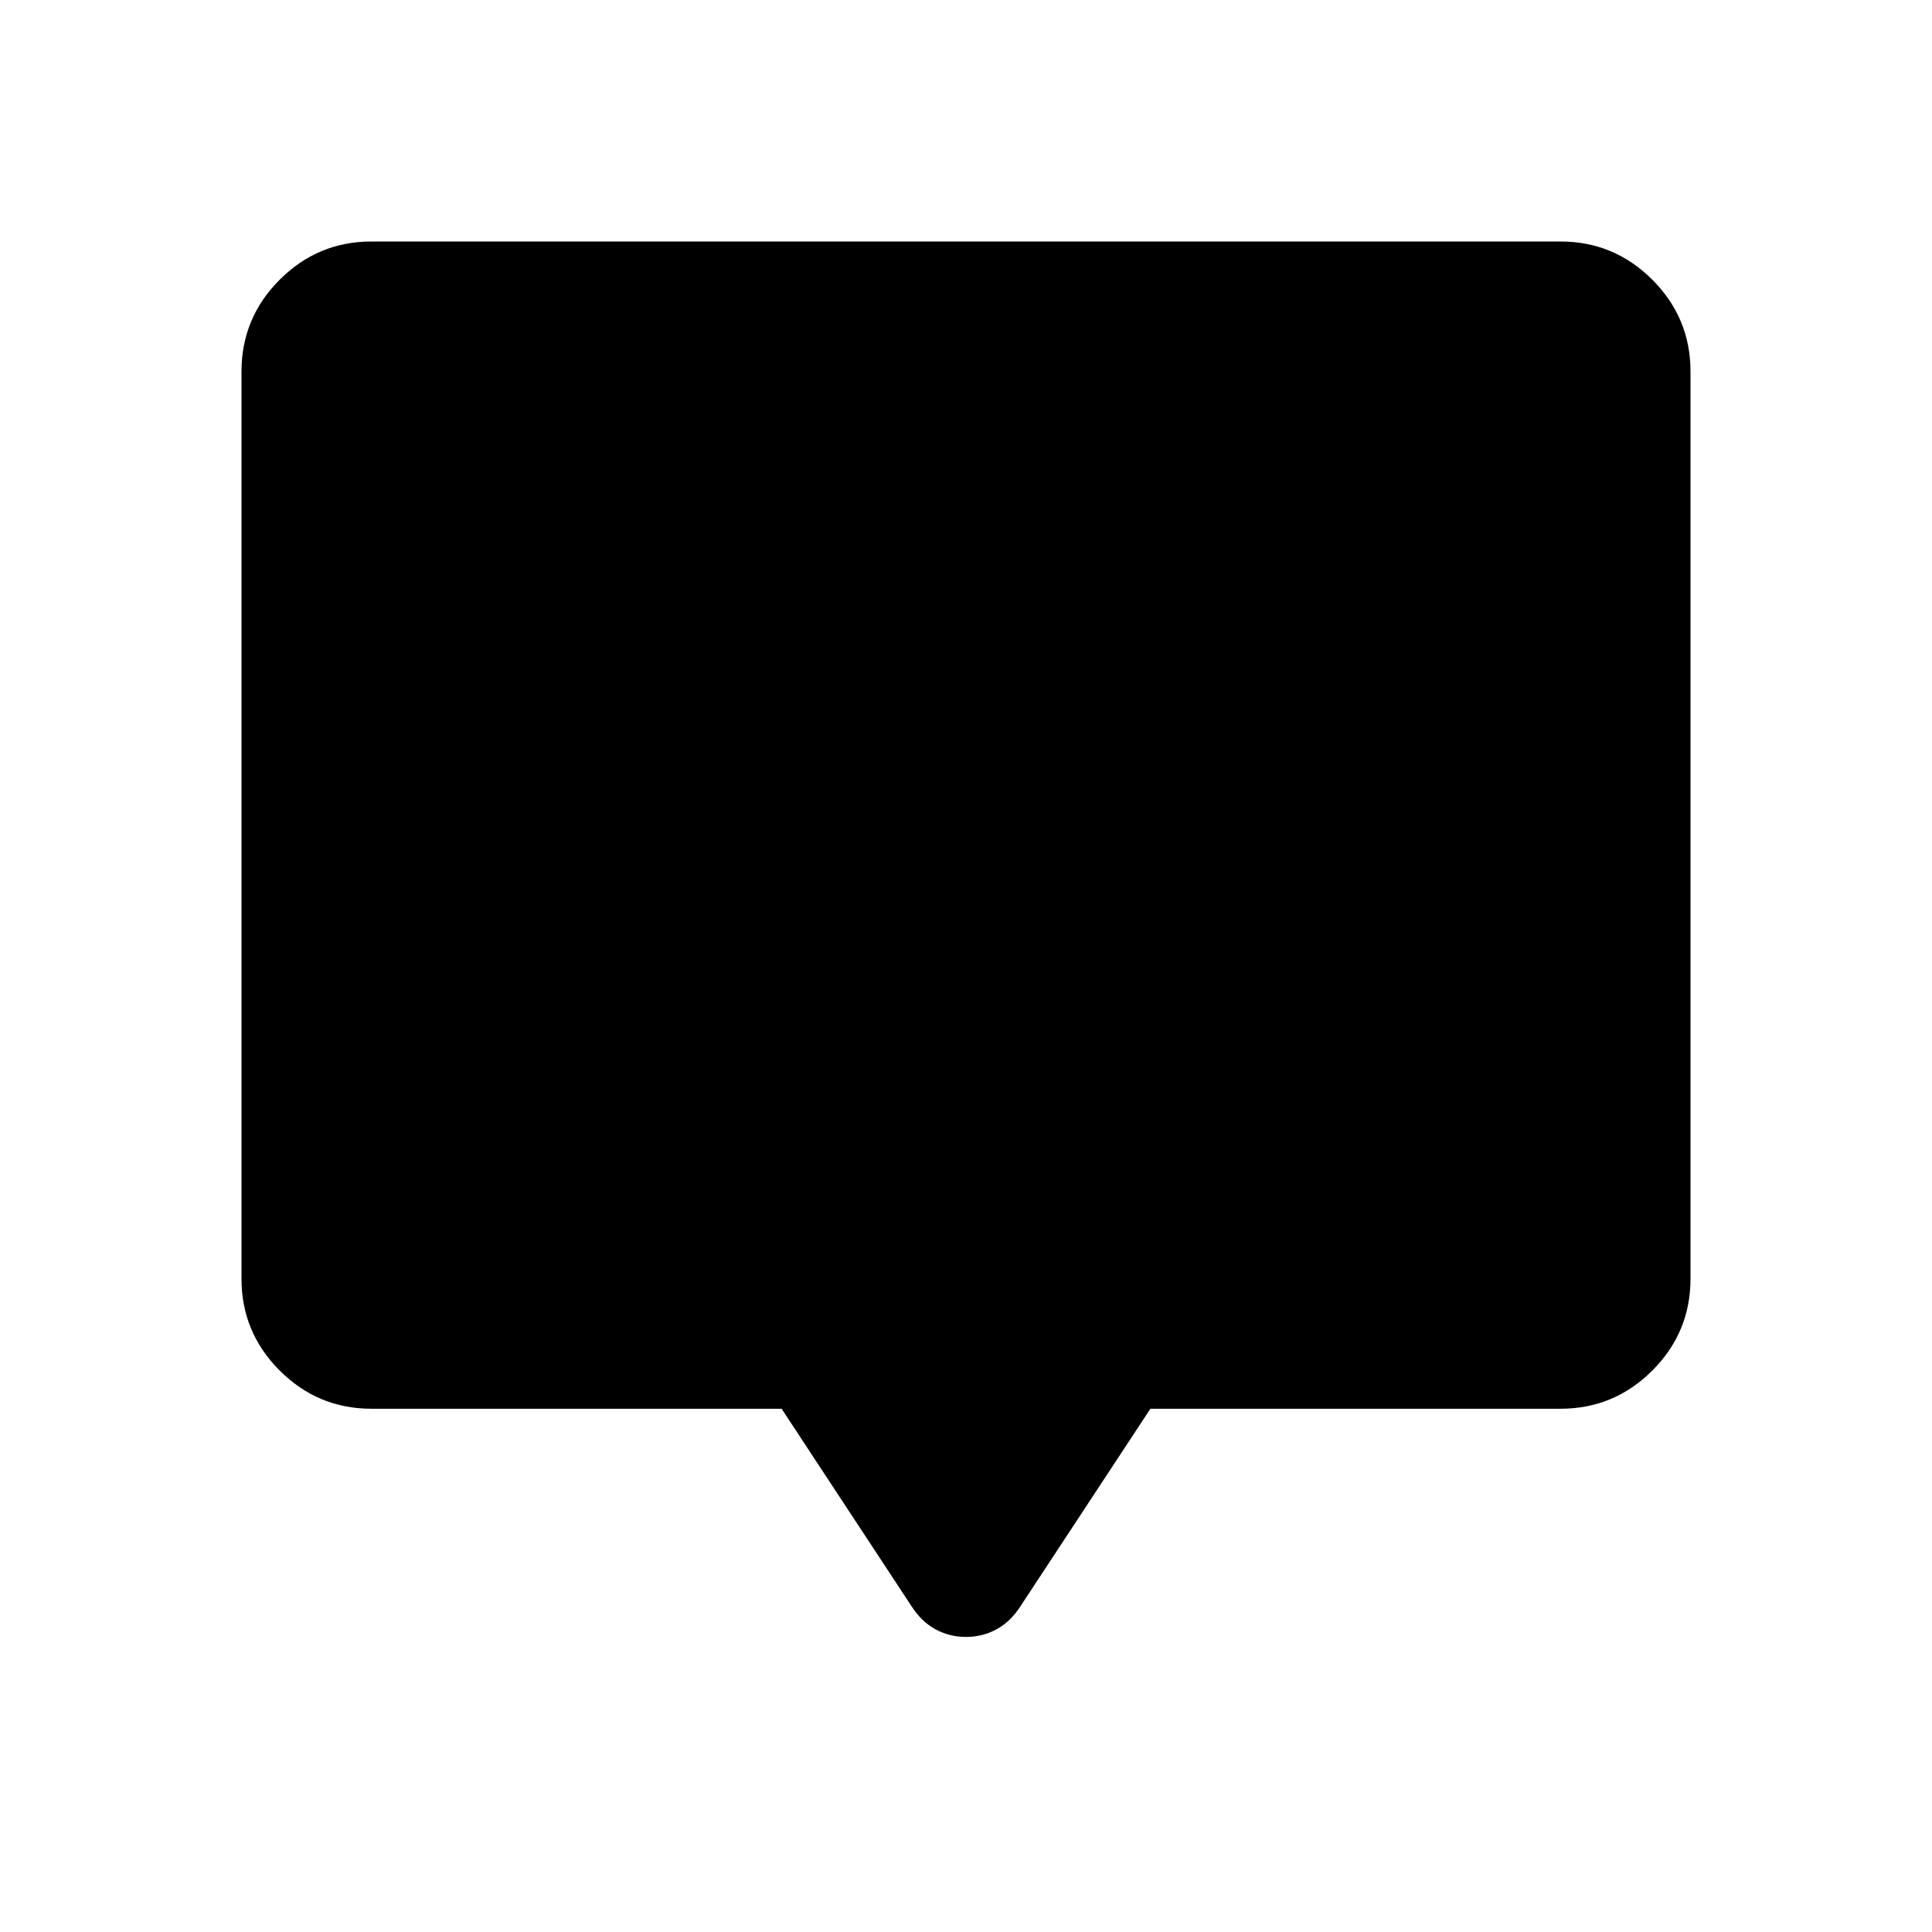 <svg xmlns="http://www.w3.org/2000/svg" height="24" viewBox="0 -960 960 960" width="24"><path d="M184.62-260q-26.66 0-45.64-18.98T120-324.62v-450.76q0-26.66 18.98-45.64T184.62-840h590.76q26.66 0 45.64 18.98T840-775.38v450.76q0 26.66-18.98 45.64T775.38-260H571.62l-64.77 98.46q-4.88 7.46-11.8 11.19-6.91 3.73-15.05 3.73t-15.05-3.73q-6.92-3.73-11.8-11.19L388.38-260H184.62Z"/></svg>